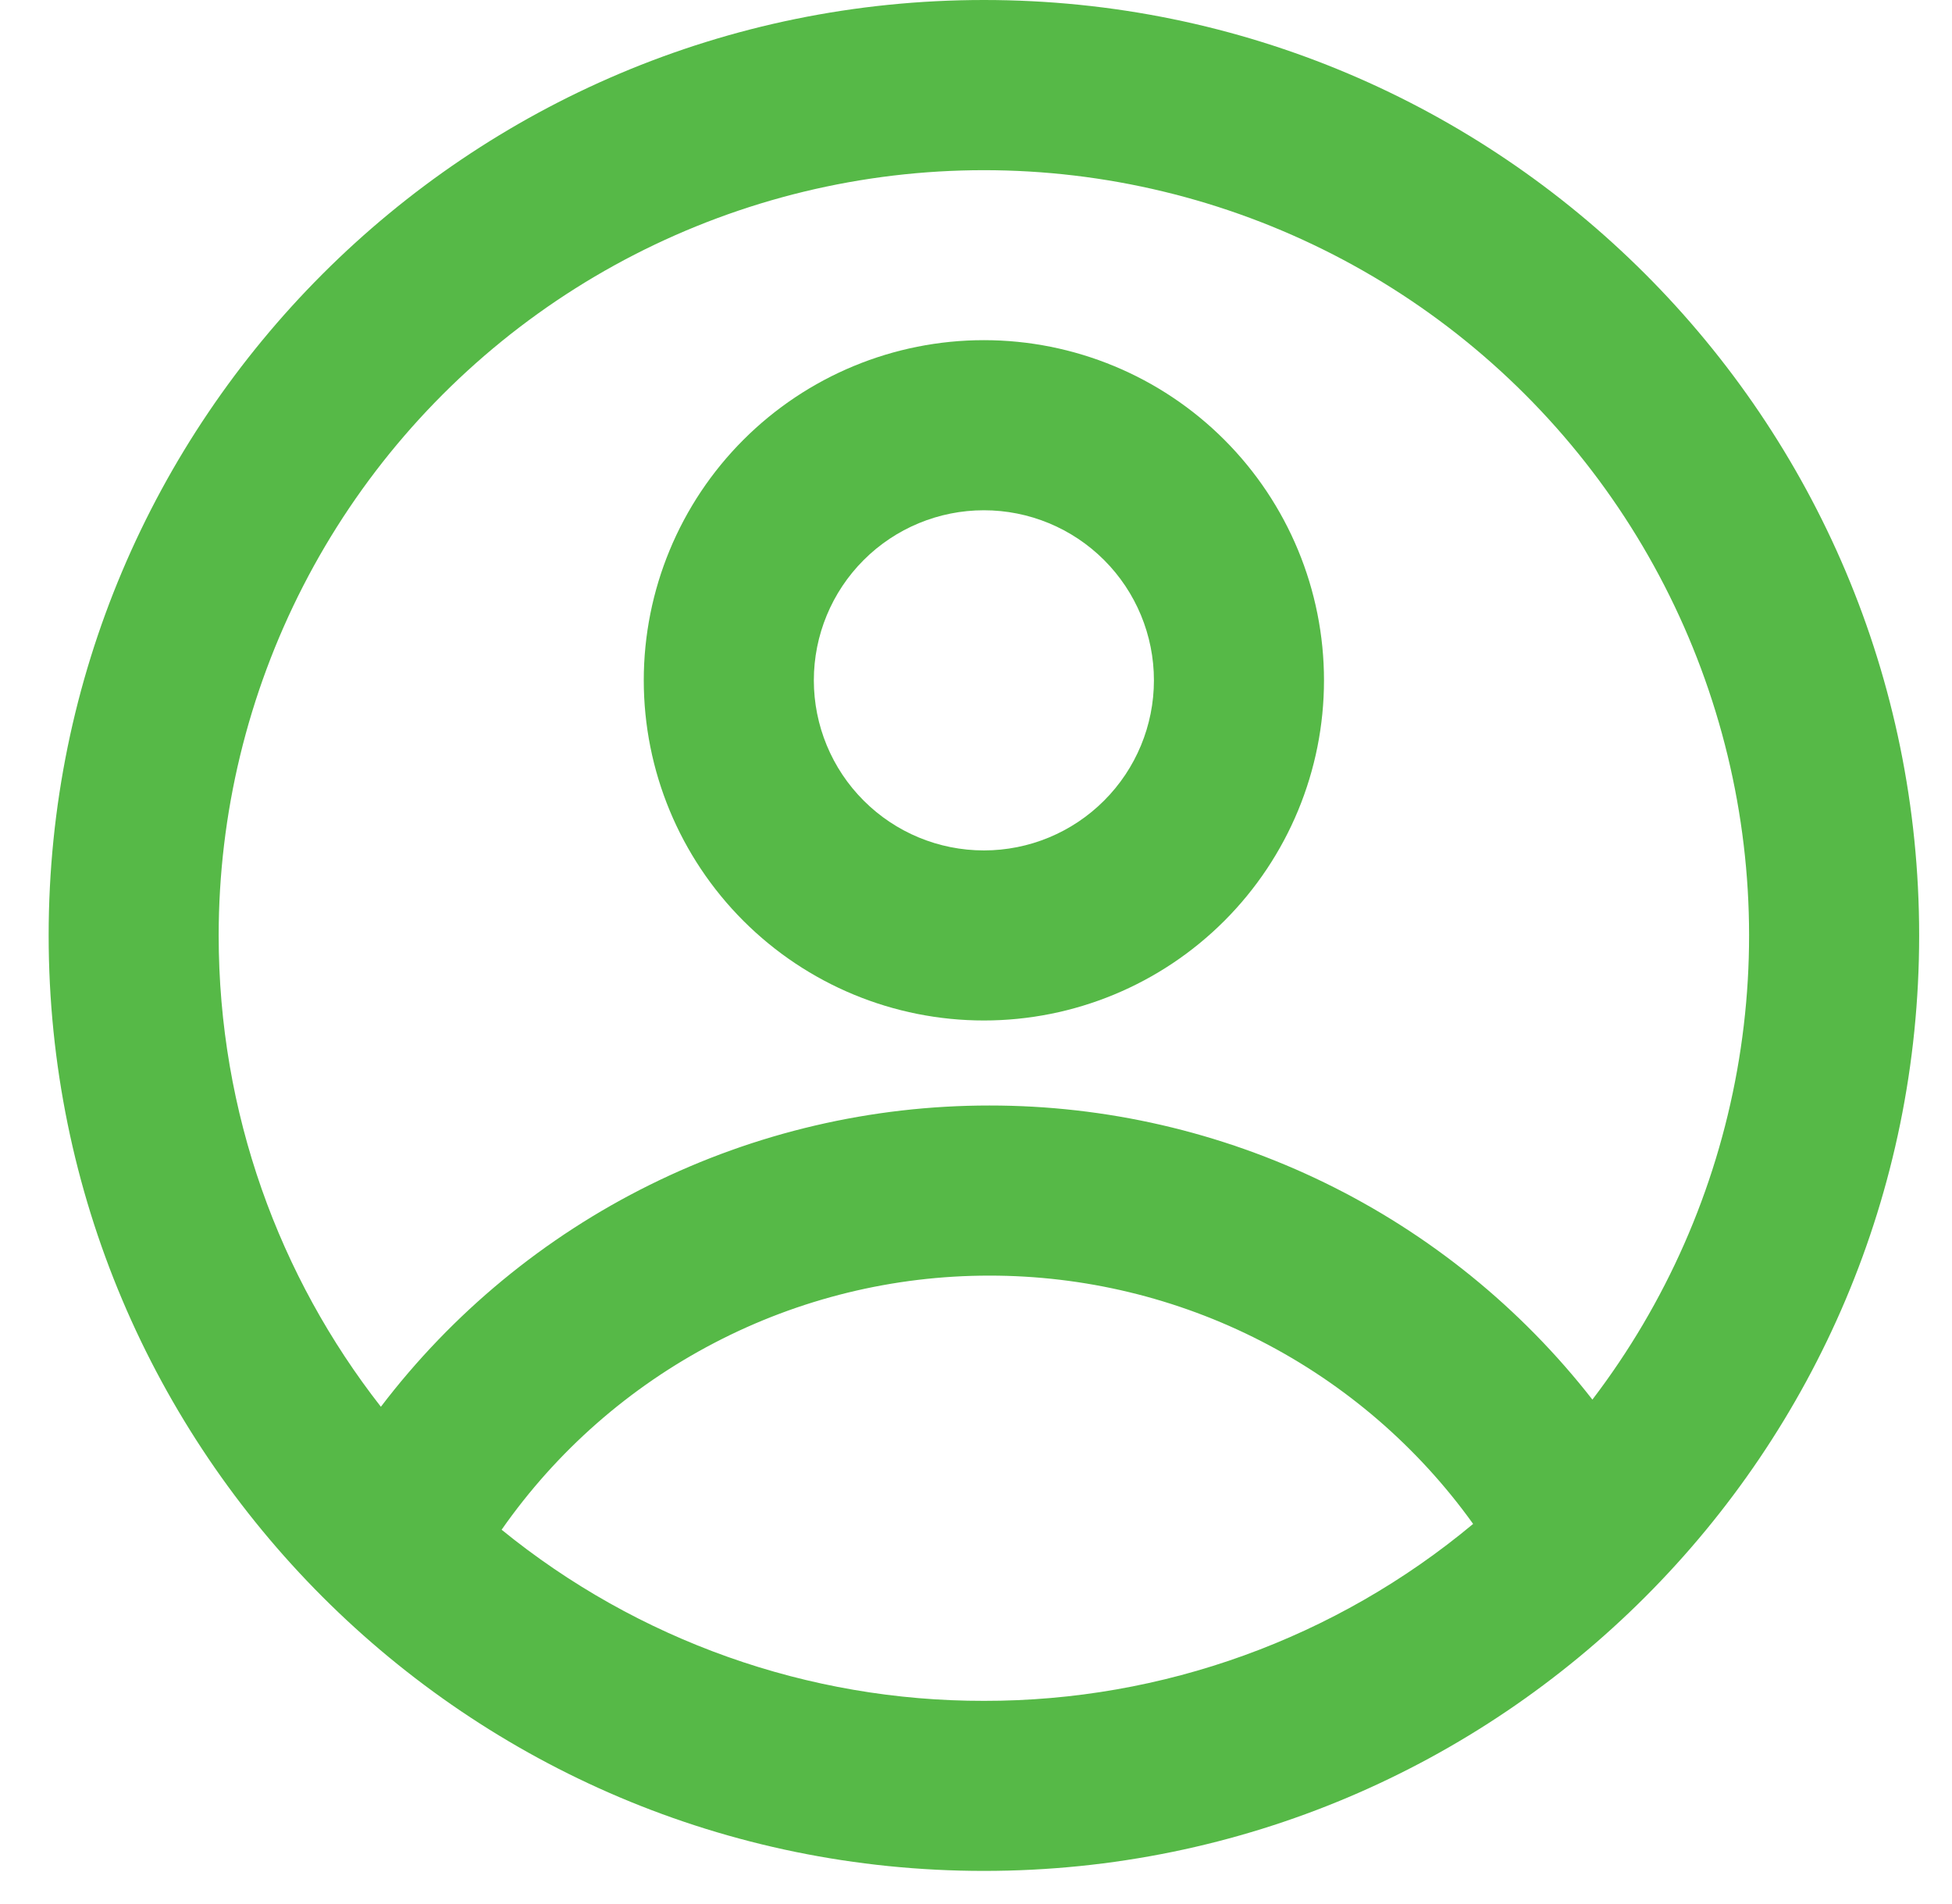 <svg width="40" height="39" viewBox="0 0 40 39" fill="none" xmlns="http://www.w3.org/2000/svg">
<path fill-rule="evenodd" clip-rule="evenodd" d="M27.131 13.938C27.131 15.787 26.396 17.559 25.089 18.866C23.782 20.173 22.01 20.907 20.162 20.907C18.313 20.907 16.541 20.173 15.234 18.866C13.927 17.559 13.192 15.787 13.192 13.938C13.192 12.09 13.927 10.317 15.234 9.01C16.541 7.703 18.313 6.969 20.162 6.969C22.01 6.969 23.782 7.703 25.089 9.01C26.396 10.317 27.131 12.09 27.131 13.938ZM23.646 13.938C23.646 14.862 23.279 15.749 22.625 16.402C21.972 17.056 21.086 17.423 20.162 17.423C19.237 17.423 18.351 17.056 17.698 16.402C17.044 15.749 16.677 14.862 16.677 13.938C16.677 13.014 17.044 12.128 17.698 11.474C18.351 10.821 19.237 10.454 20.162 10.454C21.086 10.454 21.972 10.821 22.625 11.474C23.279 12.128 23.646 13.014 23.646 13.938Z" fill="#56B947"/>
<path fill-rule="evenodd" clip-rule="evenodd" d="M20.162 0C9.577 0 0.997 8.581 0.997 19.165C0.997 29.749 9.577 38.33 20.162 38.33C30.746 38.33 39.327 29.749 39.327 19.165C39.327 8.581 30.746 0 20.162 0ZM4.481 19.165C4.481 22.806 5.723 26.159 7.805 28.821C9.268 26.901 11.154 25.344 13.317 24.274C15.48 23.203 17.861 22.648 20.275 22.649C22.657 22.647 25.008 23.189 27.15 24.233C29.291 25.277 31.166 26.796 32.631 28.674C34.141 26.694 35.157 24.384 35.596 21.933C36.035 19.482 35.885 16.962 35.156 14.581C34.428 12.2 33.144 10.027 31.409 8.241C29.674 6.455 27.539 5.108 25.18 4.311C22.821 3.514 20.306 3.291 17.844 3.659C15.382 4.027 13.042 4.976 11.02 6.427C8.997 7.879 7.349 9.791 6.212 12.006C5.075 14.221 4.481 16.675 4.481 19.165ZM20.162 34.846C16.562 34.851 13.071 33.612 10.279 31.34C11.403 29.731 12.899 28.418 14.639 27.512C16.379 26.605 18.313 26.133 20.275 26.134C22.212 26.133 24.123 26.593 25.846 27.478C27.57 28.363 29.058 29.646 30.187 31.221C27.373 33.568 23.825 34.851 20.162 34.846Z" fill="#56B947"/>
</svg>
